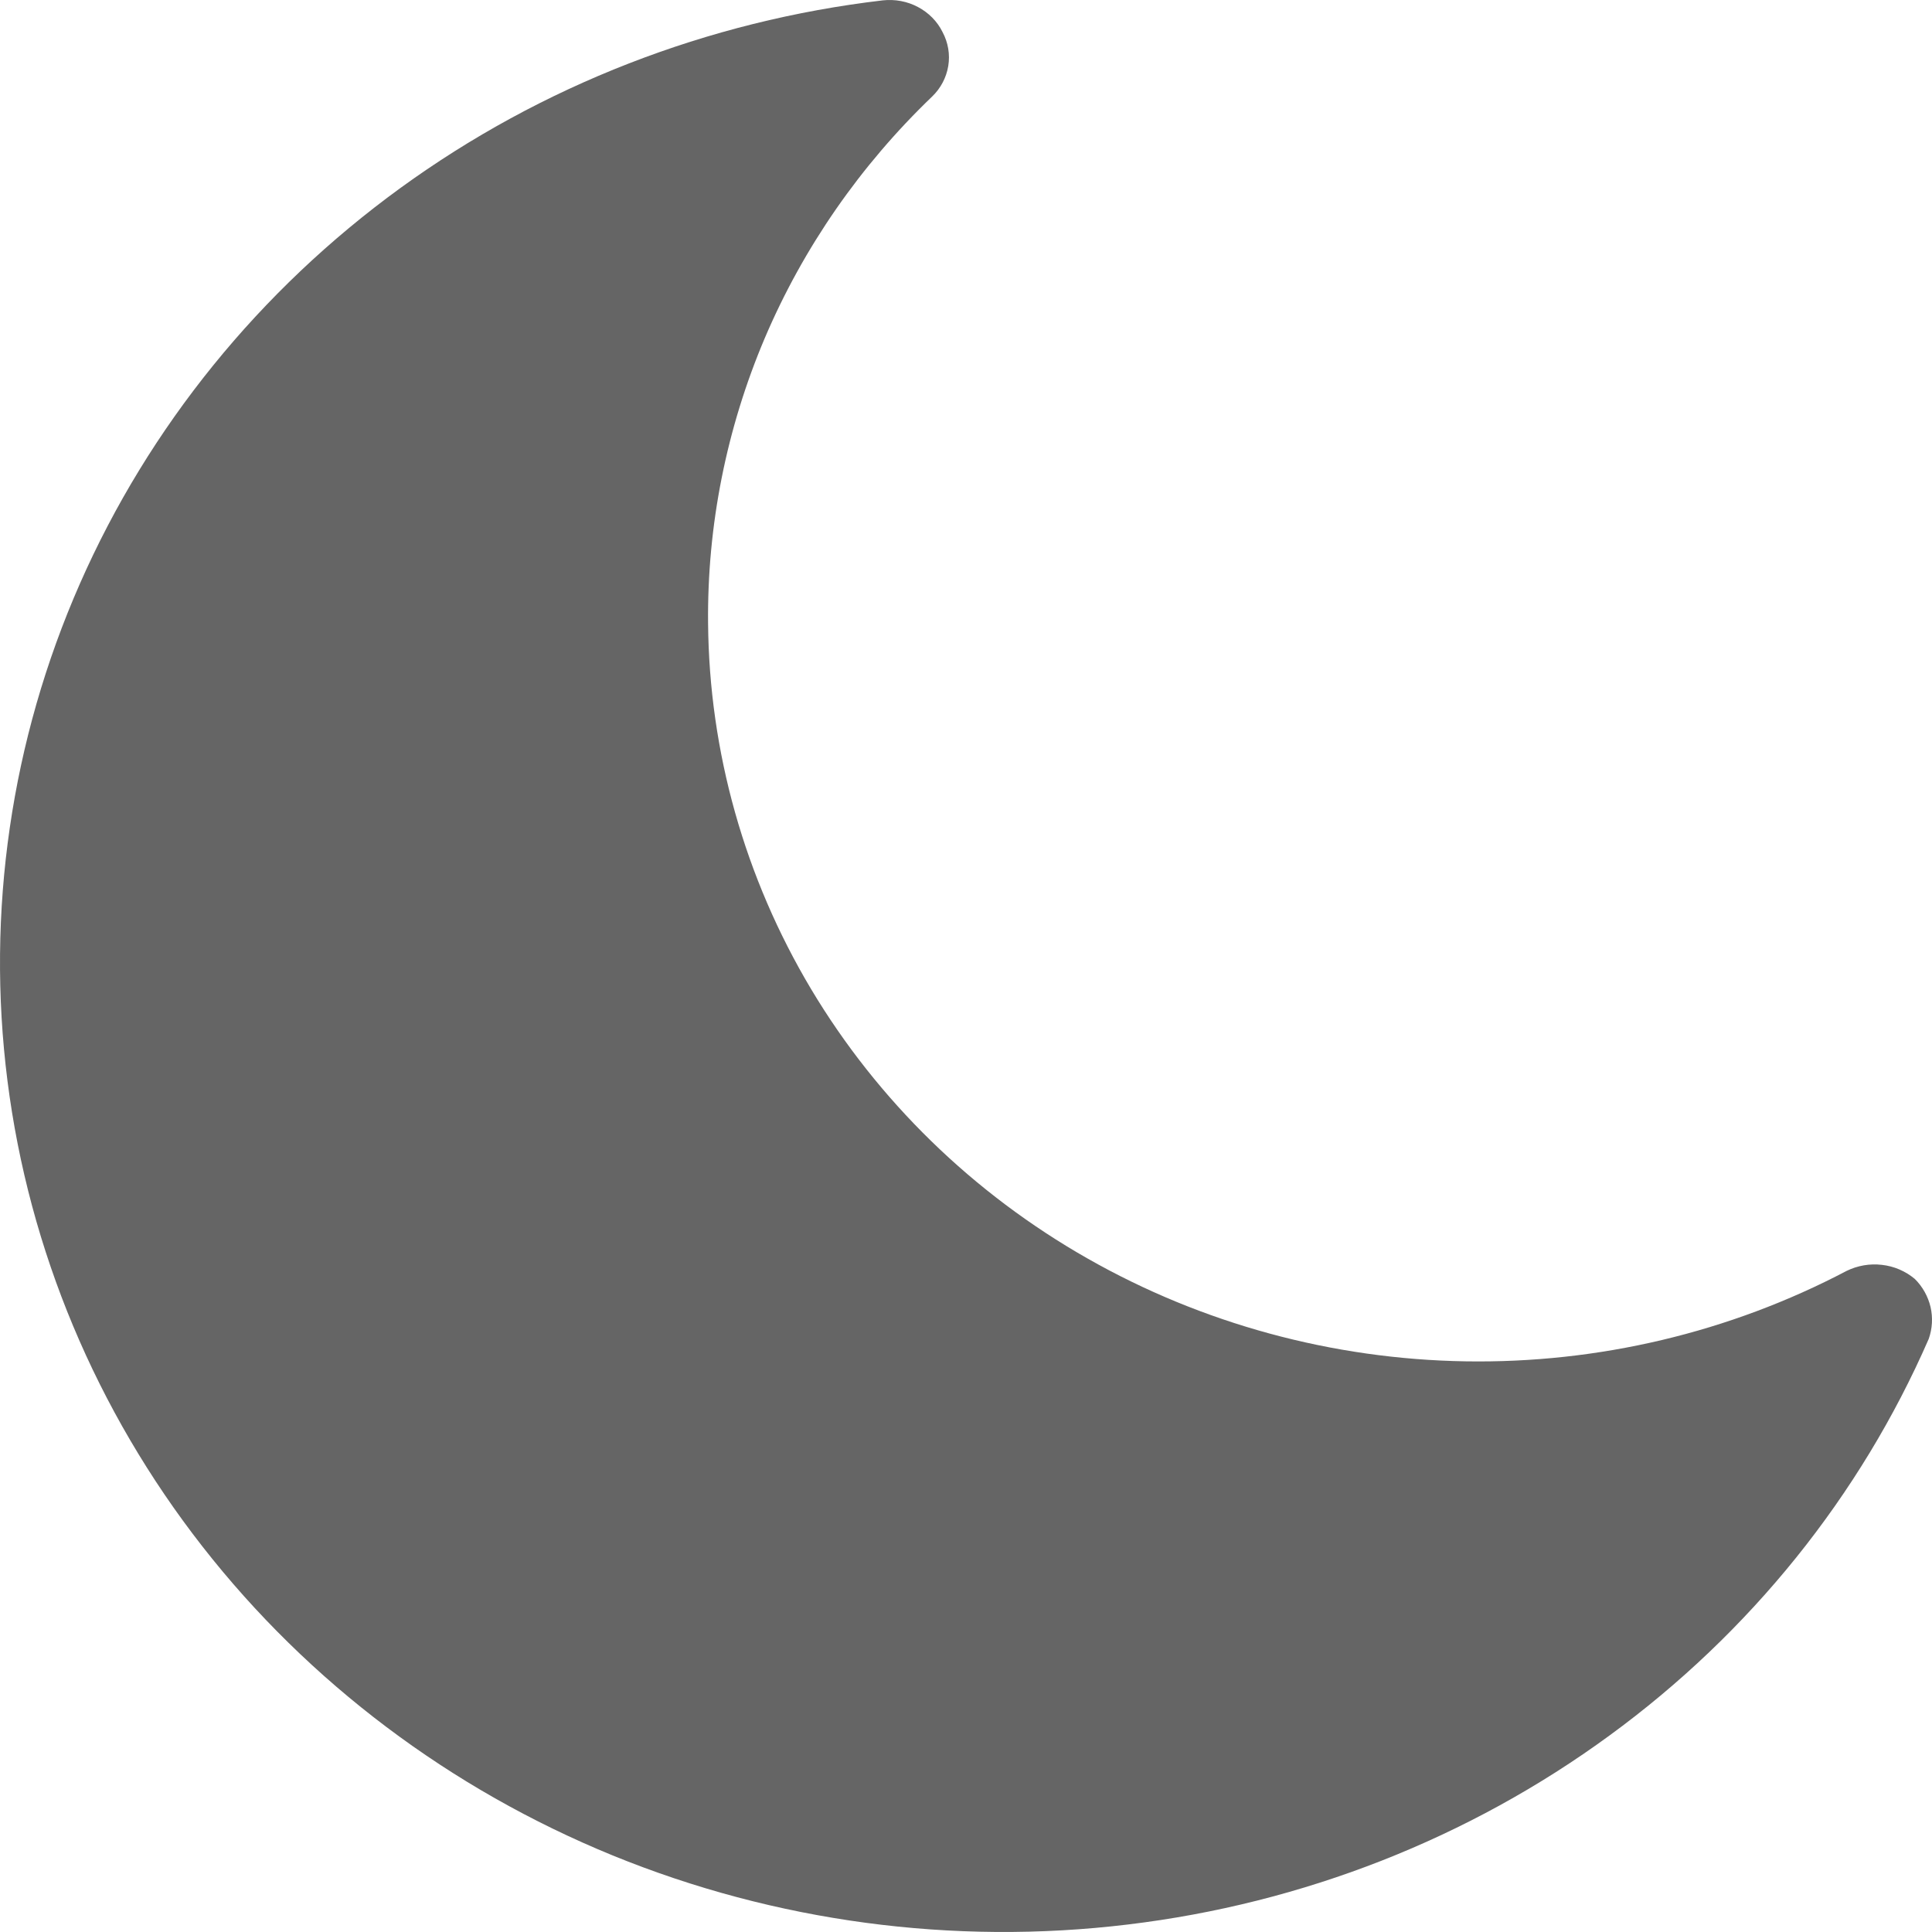 <svg width="16" height="16" viewBox="0 0 16 16" fill="none" xmlns="http://www.w3.org/2000/svg">
<path d="M15.973 11.088C15.406 12.388 14.495 13.521 13.33 14.372C12.166 15.224 10.79 15.764 9.34 15.938C7.891 16.113 6.419 15.915 5.074 15.366C3.729 14.816 2.557 13.934 1.677 12.808C0.797 11.682 0.24 10.352 0.062 8.952C-0.116 7.552 0.091 6.131 0.662 4.833C1.233 3.535 2.149 2.405 3.316 1.557C4.483 0.709 5.861 0.173 7.311 0.003C7.412 -0.008 7.514 0.011 7.602 0.058C7.691 0.105 7.763 0.178 7.806 0.266C7.852 0.352 7.869 0.451 7.853 0.547C7.837 0.643 7.79 0.732 7.719 0.8C7.124 1.371 6.653 2.05 6.334 2.799C6.016 3.548 5.856 4.352 5.864 5.161C5.873 6.225 6.167 7.269 6.717 8.191C7.268 9.113 8.056 9.882 9.006 10.422C9.955 10.962 11.034 11.256 12.136 11.274C13.238 11.292 14.325 11.034 15.293 10.525C15.383 10.481 15.485 10.463 15.585 10.475C15.686 10.486 15.78 10.527 15.857 10.591C15.922 10.655 15.967 10.736 15.988 10.824C16.008 10.911 16.003 11.003 15.973 11.088V11.088Z" fill="#656565"/>
</svg>
